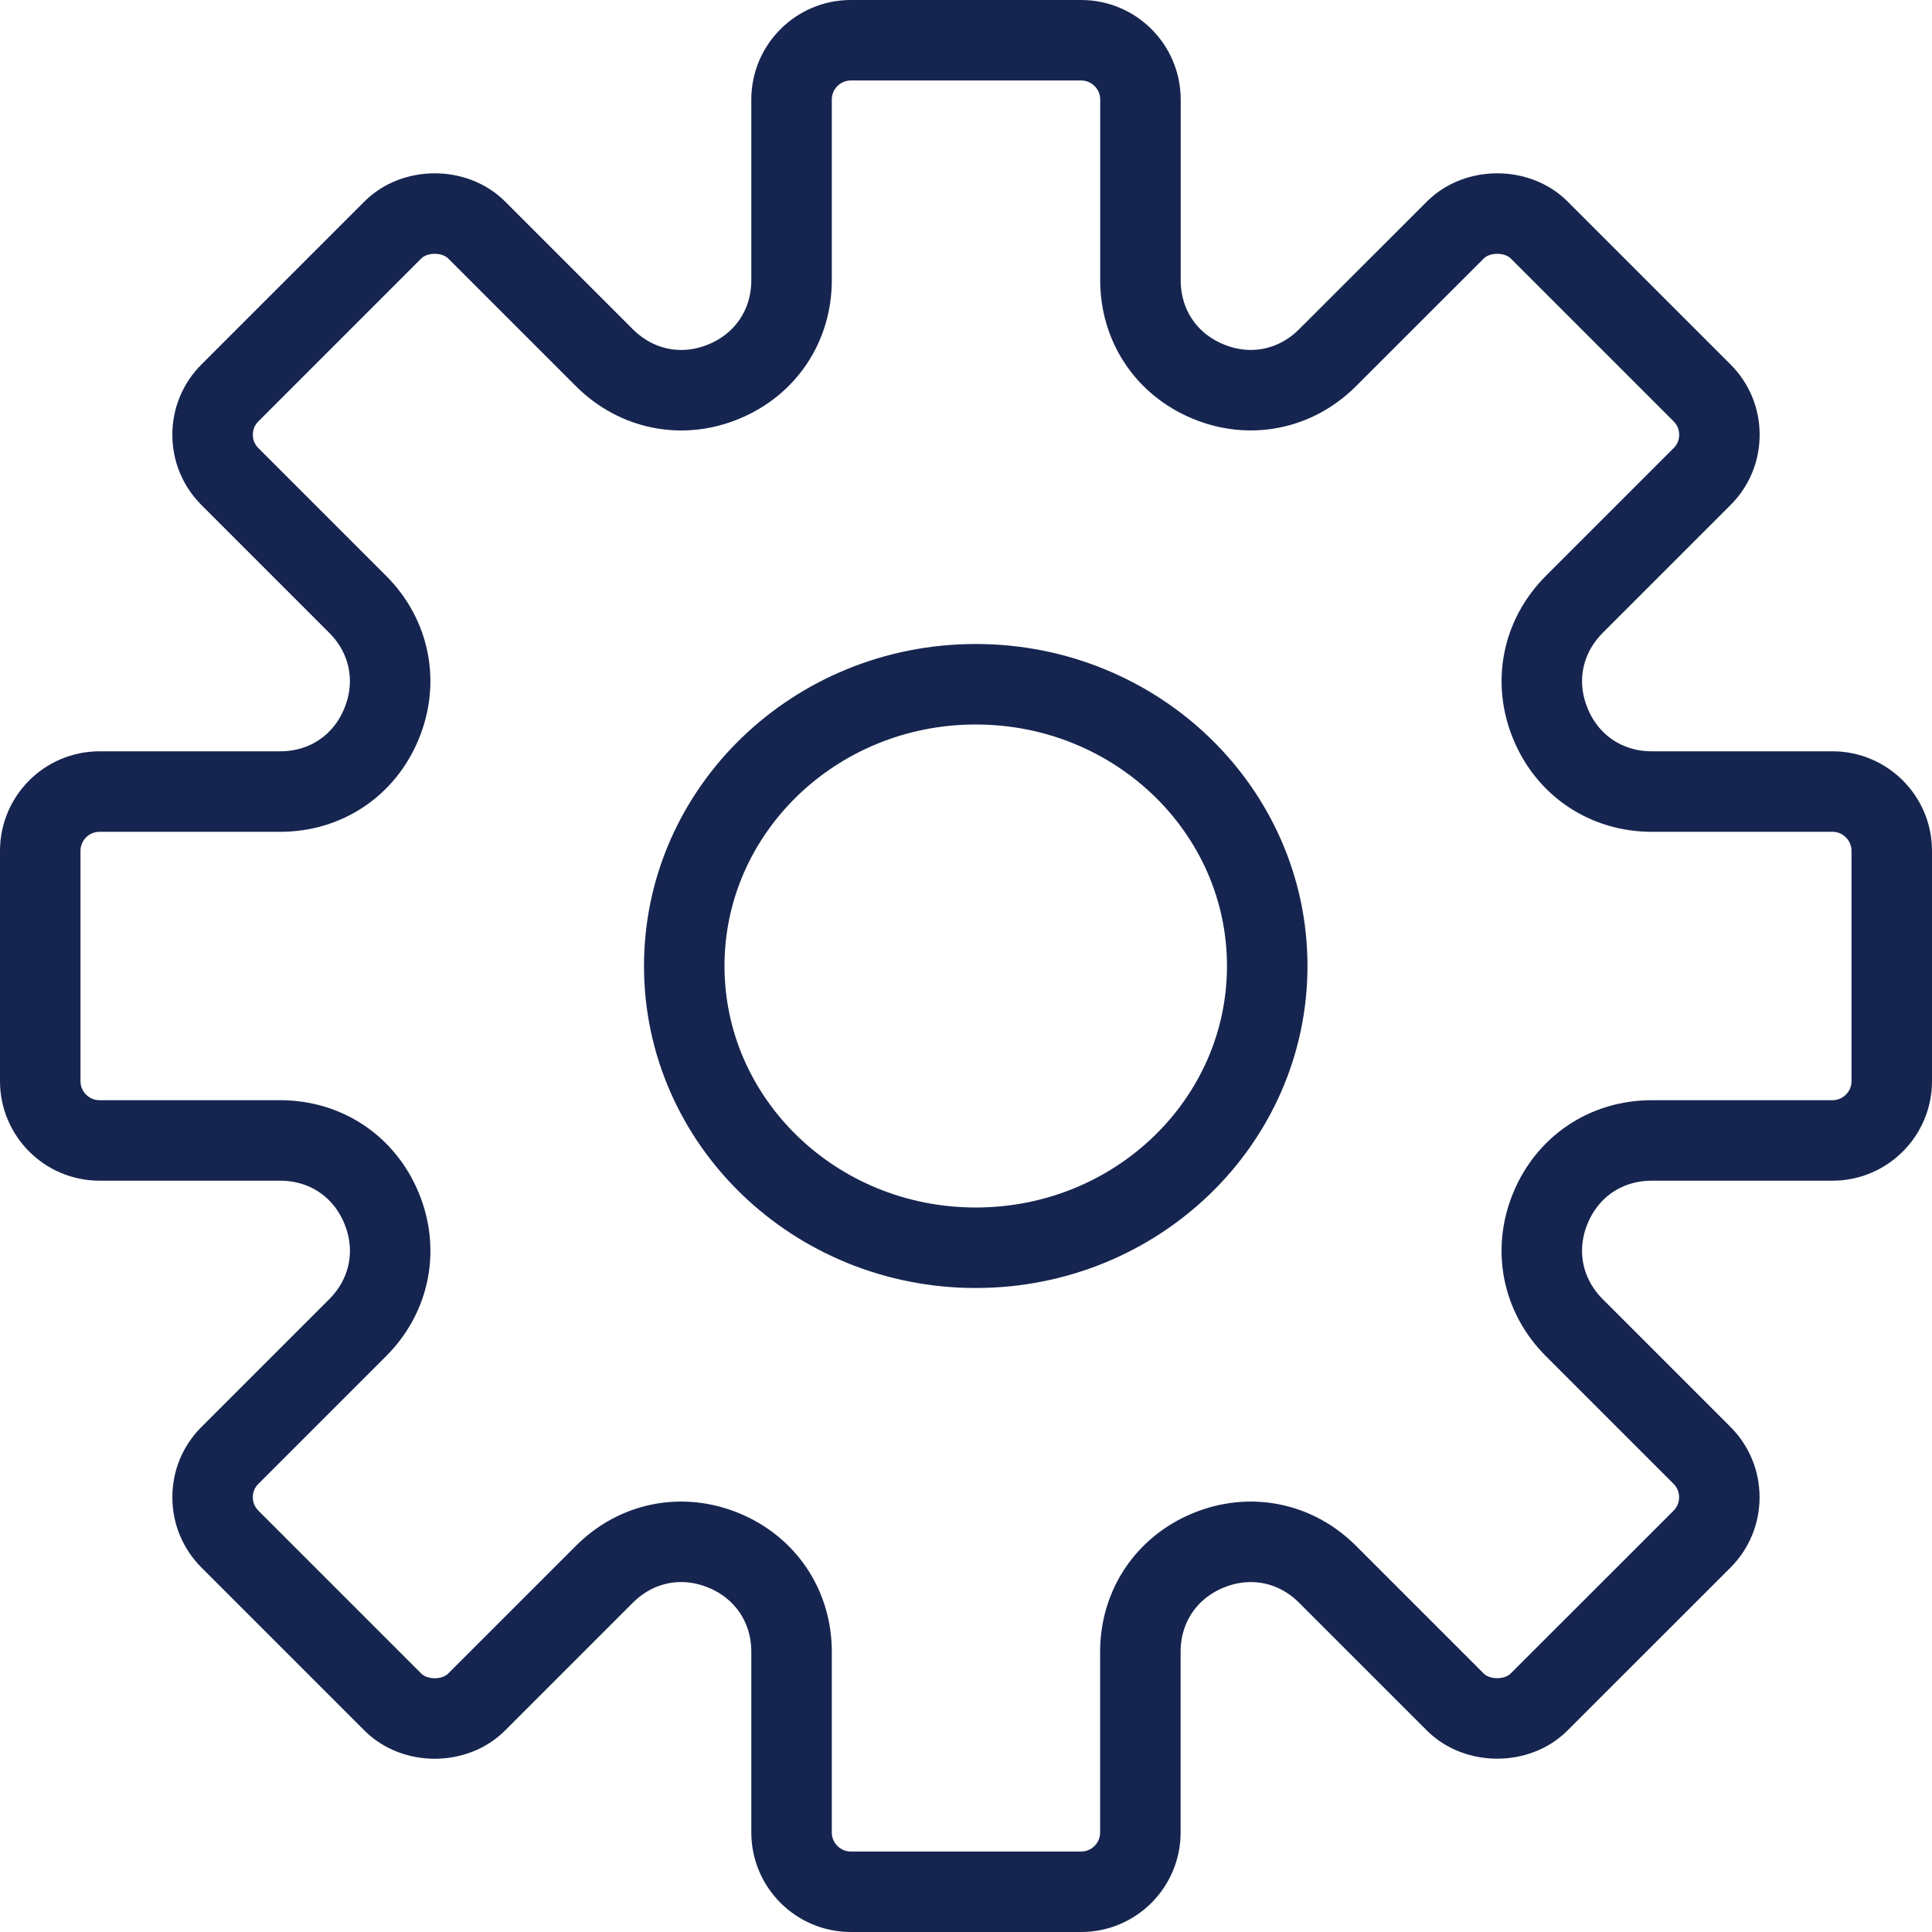 <?xml version="1.0" encoding="UTF-8"?>
<svg width="24px" height="24px" viewBox="0 0 24 24" version="1.1" xmlns="http://www.w3.org/2000/svg" xmlns:xlink="http://www.w3.org/1999/xlink">
    <!-- Generator: Sketch 48.2 (47327) - http://www.bohemiancoding.com/sketch -->
    <title>icon/24/settings</title>
    <desc>Created with Sketch.</desc>
    <defs></defs>
    <g id="Symbols" stroke="none" stroke-width="1" fill="none" fill-rule="evenodd">
        <g id="icon/24/settings" stroke="#16254F">
            <path d="M23.5,13.431 L23.5,10.569 C23.5,10.164 23.17,9.833 22.764,9.833 L20.519,9.833 C19.956,9.833 19.476,9.513 19.261,8.993 C19.045,8.473 19.158,7.907 19.556,7.508 L21.143,5.921 C21.283,5.782 21.359,5.598 21.359,5.401 C21.359,5.203 21.283,5.02 21.143,4.88 L19.12,2.857 C18.848,2.585 18.351,2.585 18.079,2.857 L16.491,4.444 C16.093,4.842 15.525,4.955 15.007,4.739 C14.487,4.524 14.167,4.044 14.167,3.481 L14.167,1.236 C14.167,0.83 13.836,0.5 13.431,0.5 L10.569,0.5 C10.164,0.5 9.833,0.83 9.833,1.236 L9.833,3.481 C9.833,4.044 9.513,4.524 8.994,4.739 C8.475,4.956 7.907,4.842 7.508,4.444 L5.921,2.857 C5.649,2.585 5.152,2.585 4.88,2.857 L2.857,4.88 C2.717,5.02 2.641,5.203 2.641,5.401 C2.641,5.598 2.717,5.781 2.857,5.921 L4.445,7.509 C4.842,7.907 4.954,8.472 4.739,8.992 C4.524,9.513 4.044,9.833 3.481,9.833 L1.236,9.833 C0.83,9.833 0.5,10.164 0.5,10.569 L0.5,13.431 C0.5,13.836 0.83,14.167 1.236,14.167 L3.481,14.167 C4.044,14.167 4.524,14.487 4.739,15.007 C4.955,15.527 4.842,16.093 4.444,16.492 L2.857,18.079 C2.717,18.218 2.641,18.402 2.641,18.599 C2.641,18.797 2.717,18.98 2.857,19.12 L4.88,21.143 C5.152,21.416 5.649,21.416 5.921,21.143 L7.509,19.555 C7.907,19.158 8.472,19.045 8.993,19.261 C9.513,19.476 9.833,19.956 9.833,20.519 L9.833,22.764 C9.833,23.17 10.164,23.5 10.569,23.5 L13.431,23.5 C13.836,23.5 14.166,23.17 14.166,22.764 L14.166,20.519 C14.166,19.956 14.487,19.476 15.006,19.261 C15.527,19.045 16.093,19.158 16.491,19.556 L18.078,21.143 C18.35,21.415 18.848,21.415 19.119,21.143 L21.143,19.12 C21.282,18.98 21.358,18.797 21.358,18.599 C21.358,18.402 21.282,18.219 21.143,18.079 L19.555,16.491 C19.158,16.093 19.045,15.528 19.26,15.008 C19.475,14.487 19.956,14.167 20.519,14.167 L22.764,14.167 C23.17,14.167 23.5,13.836 23.5,13.431 Z" id="Stroke-1"></path>
            <path d="M15.742,12 C15.742,10.07 14.124,8.5 12.121,8.5 C10.118,8.5 8.5,10.07 8.5,12 C8.5,13.93 10.118,15.5 12.121,15.5 C14.124,15.5 15.742,13.93 15.742,12 Z" id="Stroke-3"></path>
        </g>
    </g>
</svg>
